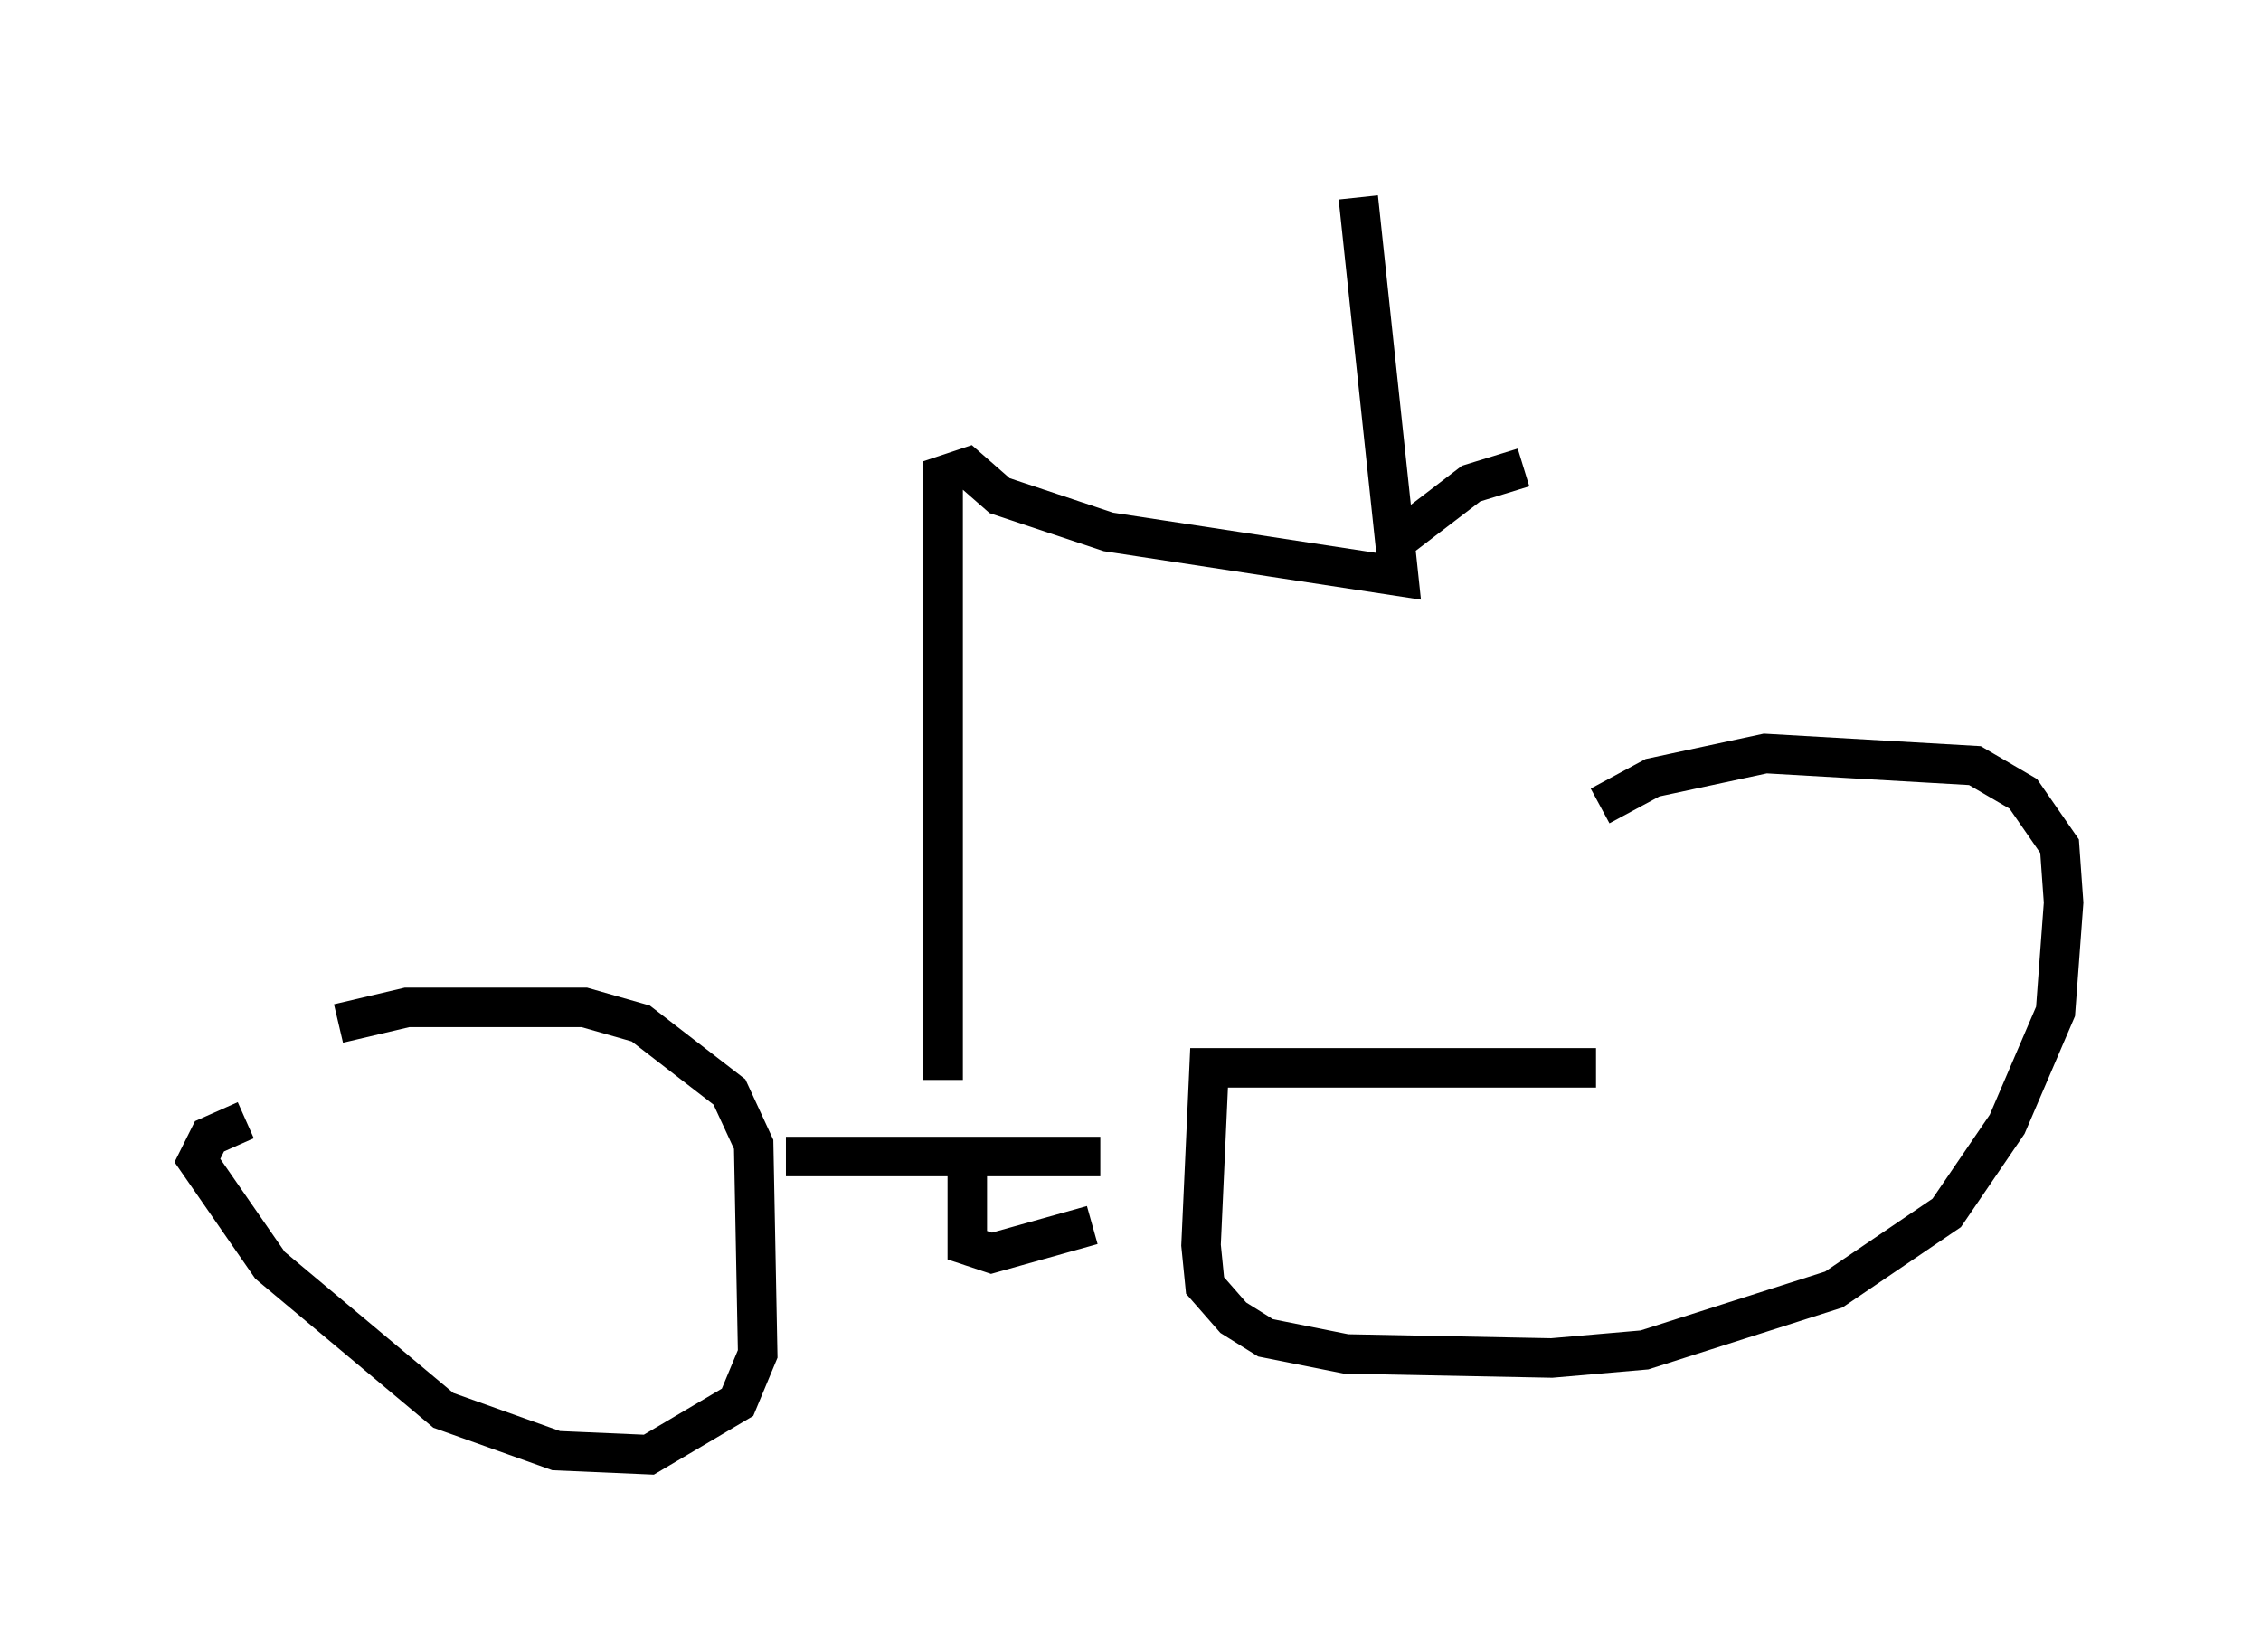 <?xml version="1.0" encoding="utf-8" ?>
<svg baseProfile="full" height="41.85" version="1.1" width="57.265" xmlns="http://www.w3.org/2000/svg" xmlns:ev="http://www.w3.org/2001/xml-events" xmlns:xlink="http://www.w3.org/1999/xlink"><defs /><rect fill="white" height="41.85" width="57.265" x="0" y="0" /><path d="M10.921, 28.275 m-4.696, 0.102 l-0.919, 0.408 -0.306, 0.613 l1.838, 2.654 4.39, 3.675 l2.858, 1.021 2.348, 0.102 l2.246, -1.327 0.51, -1.225 l-0.102, -5.308 -0.613, -1.327 l-2.246, -1.735 -1.429, -0.408 l-4.492, 0.0 -1.735, 0.408 m31.85, 1.123 l-9.8, 0.0 -0.204, 4.492 l0.102, 1.021 0.715, 0.817 l0.817, 0.51 2.042, 0.408 l5.206, 0.102 2.348, -0.204 l4.798, -1.531 2.858, -1.94 l1.531, -2.246 1.225, -2.858 l0.204, -2.756 -0.102, -1.429 l-0.919, -1.327 -1.225, -0.715 l-5.308, -0.306 -2.858, 0.613 l-1.327, 0.715 m-20.621, 8.881 l7.963, 0.0 m-3.369, 0.0 l0.0, 2.246 0.613, 0.204 l2.552, -0.715 m-3.777, -3.675 l0.0, -15.313 0.613, -0.204 l0.817, 0.715 2.756, 0.919 l7.35, 1.123 -1.021, -9.596 m1.123, 8.575 l1.735, -1.327 1.327, -0.408 m-14.7, 7.554 " fill="none" stroke="black" stroke-width="1" /></svg>